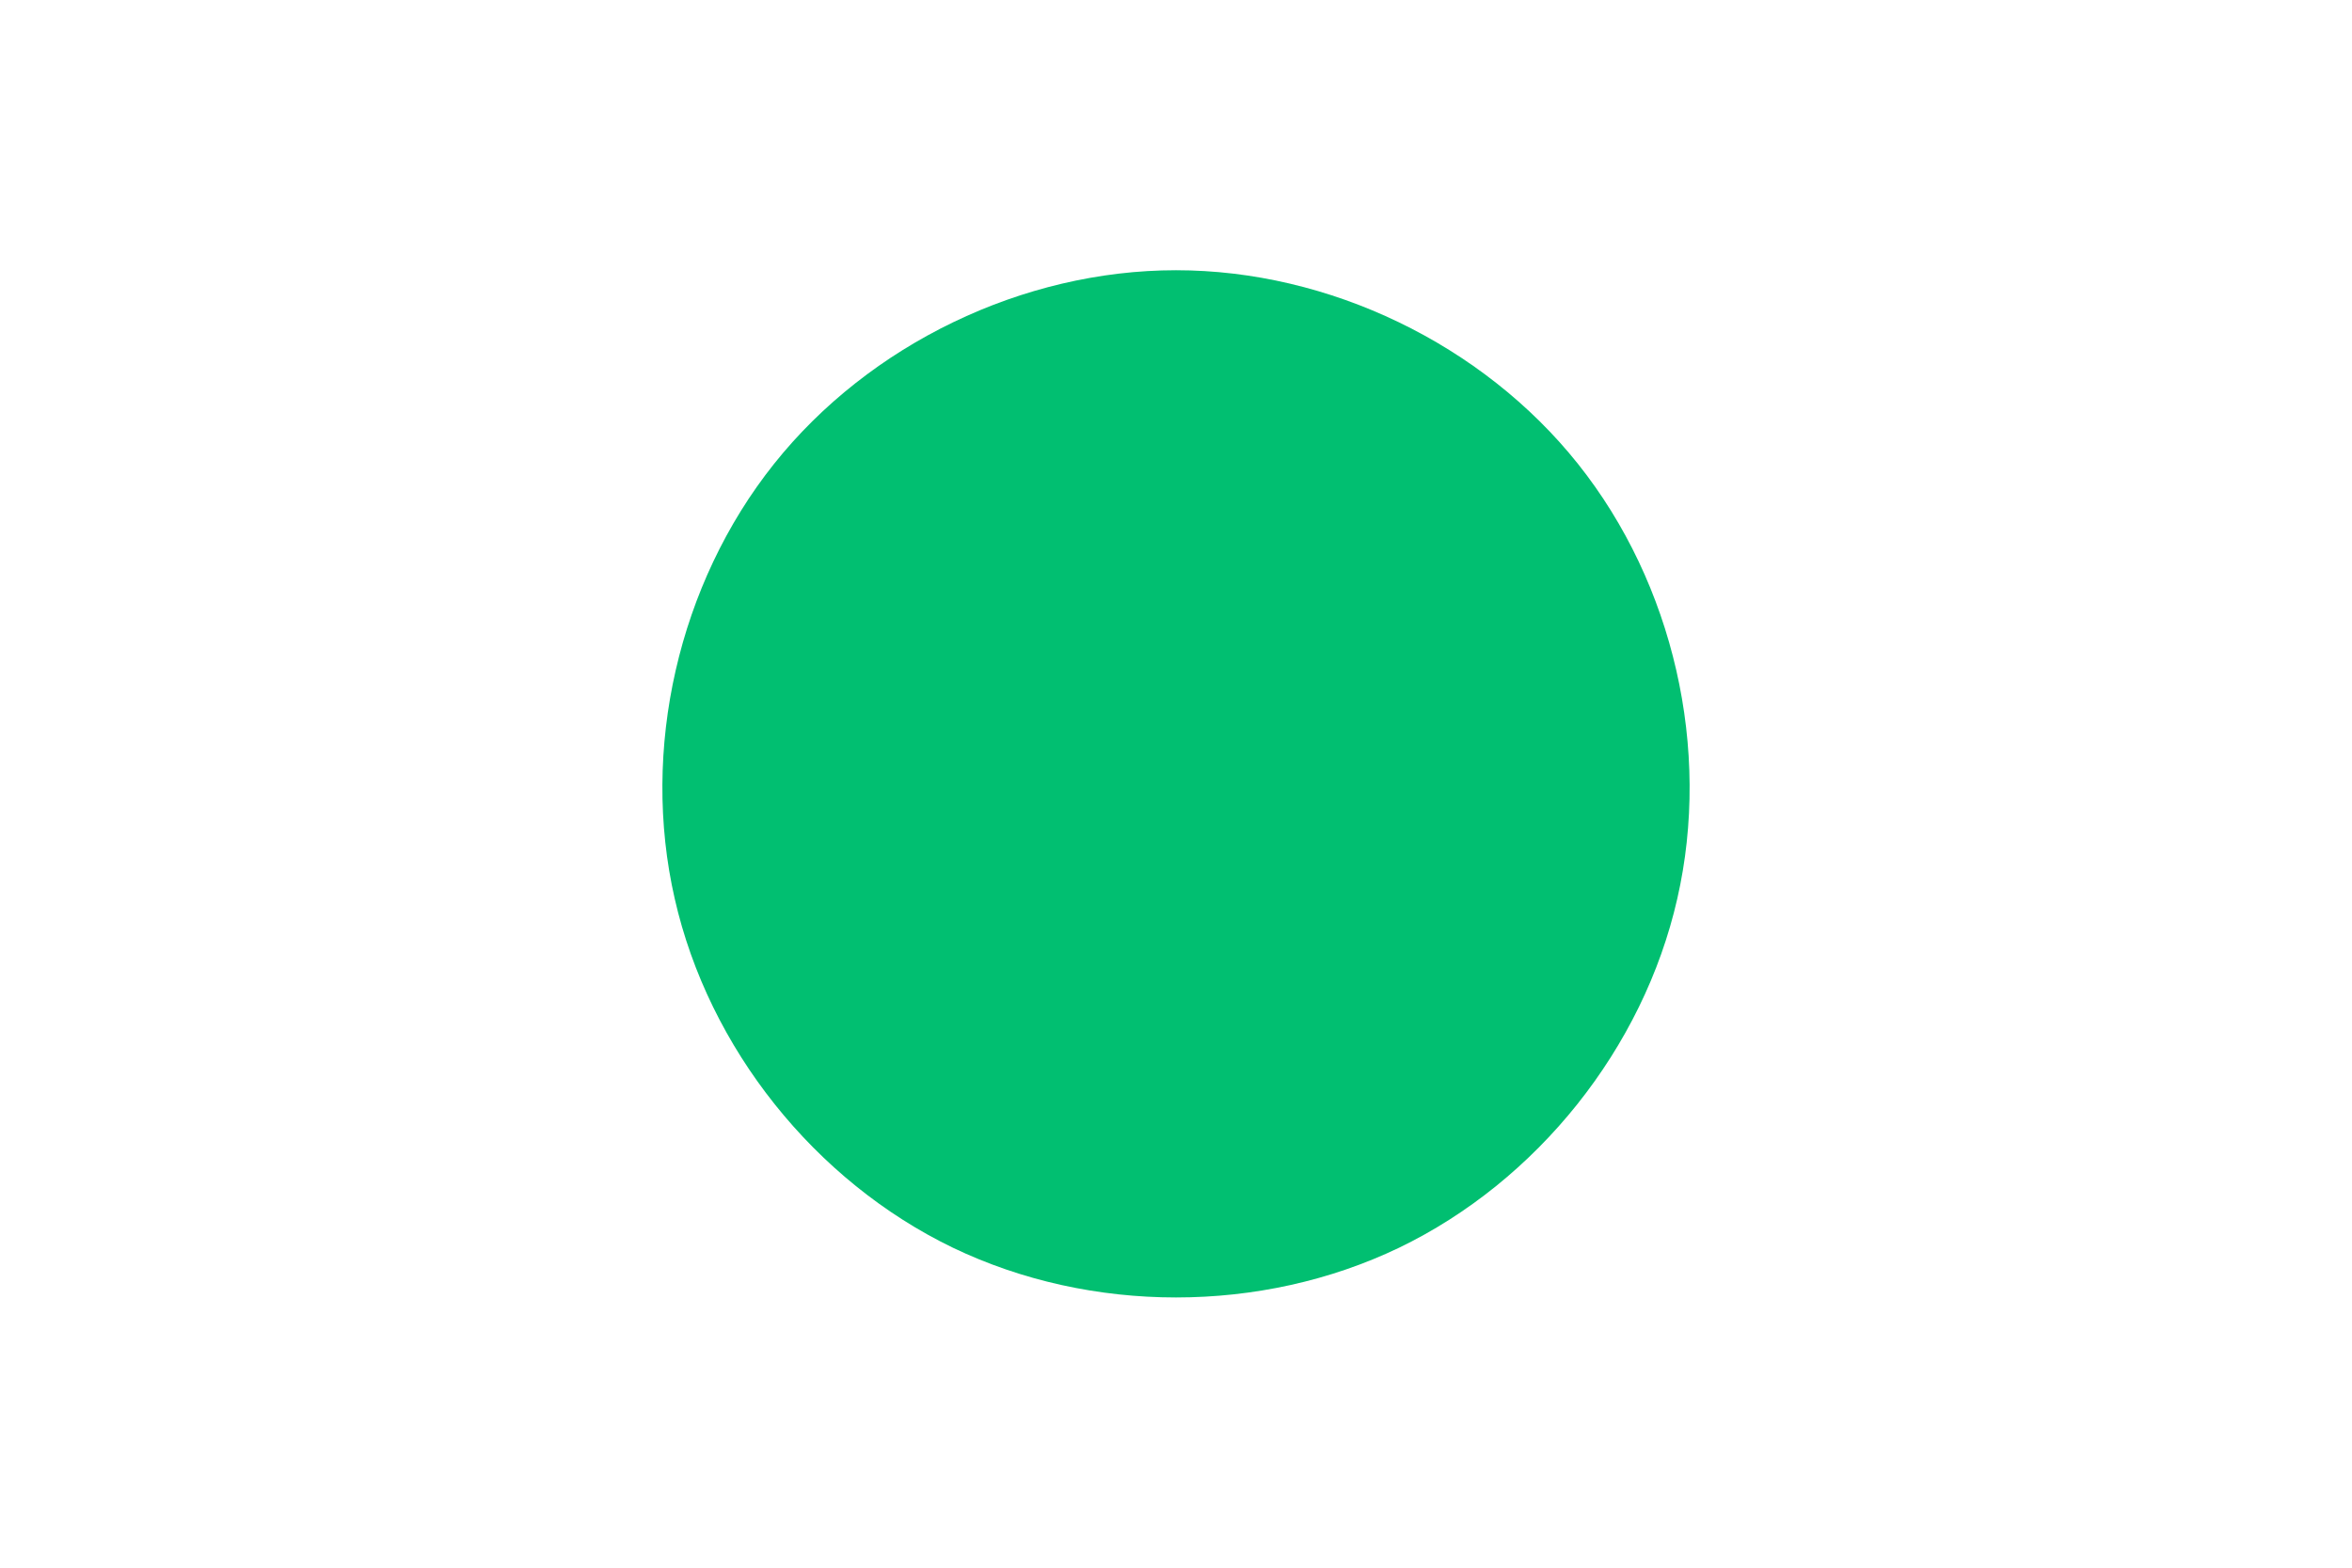 <svg id="visual" viewBox="0 0 900 600" width="900" height="600" xmlns="http://www.w3.org/2000/svg" xmlns:xlink="http://www.w3.org/1999/xlink" version="1.1"><g transform="translate(450 300.225)"><path d="M153.8 -122.7C190.4 -76.8 204.9 -13.4 191.8 43.8C178.8 101 138.2 151.8 85.4 177.3C32.5 202.7 -32.5 202.7 -85.4 177.3C-138.2 151.8 -178.8 101 -191.8 43.8C-204.9 -13.4 -190.4 -76.8 -153.8 -122.7C-117.3 -168.5 -58.6 -196.8 0 -196.8C58.6 -196.8 117.3 -168.5 153.8 -122.7" fill="#01BF71"></path></g></svg>